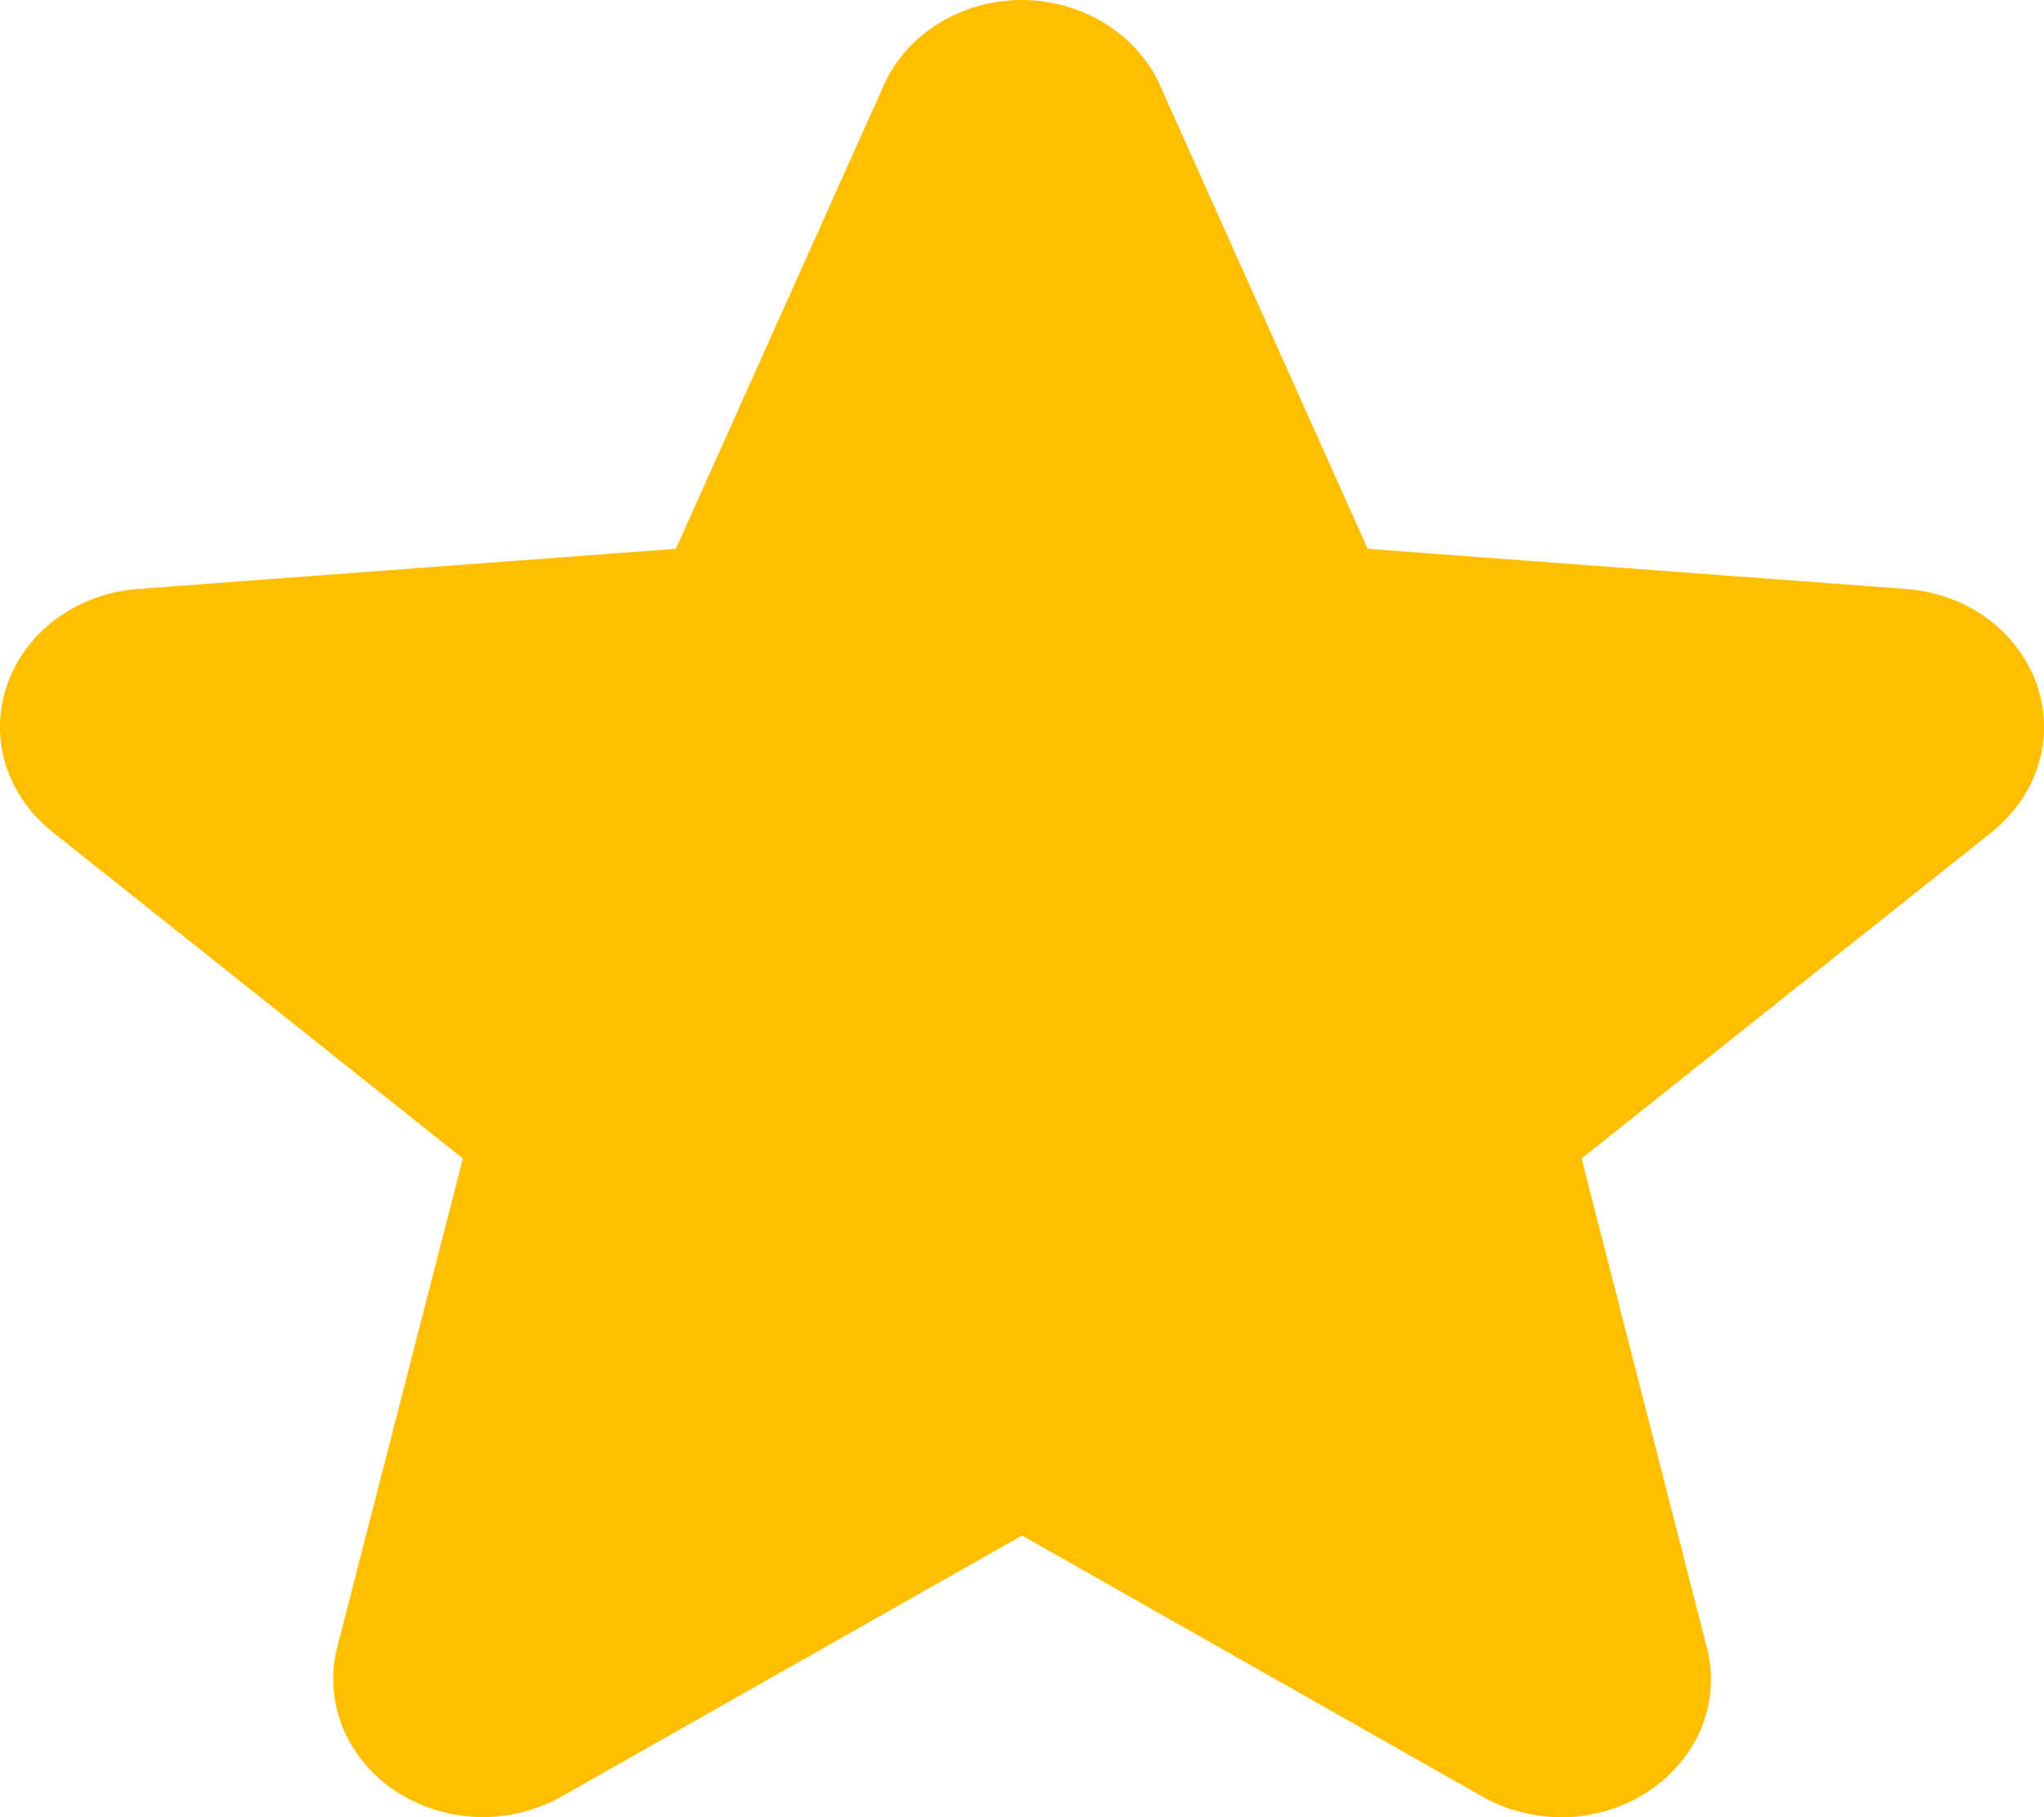 <svg width="9" height="8" viewBox="0 0 9 8" fill="none" xmlns="http://www.w3.org/2000/svg">
<path d="M8.773 3.661L6.964 5.1L7.515 7.251C7.546 7.368 7.538 7.49 7.493 7.603C7.448 7.715 7.367 7.813 7.262 7.884C7.157 7.954 7.031 7.995 6.901 8C6.77 8.004 6.641 7.973 6.53 7.911L4.5 6.76L2.469 7.911C2.357 7.973 2.229 8.004 2.099 7.999C1.969 7.994 1.843 7.953 1.738 7.883C1.633 7.812 1.553 7.715 1.508 7.602C1.463 7.49 1.455 7.367 1.485 7.251L2.038 5.1L0.229 3.661C0.131 3.583 0.06 3.48 0.024 3.364C-0.011 3.249 -0.008 3.127 0.032 3.013C0.072 2.899 0.148 2.798 0.249 2.723C0.351 2.649 0.474 2.603 0.604 2.593L2.976 2.416L3.891 0.376C3.94 0.265 4.024 0.17 4.133 0.103C4.241 0.036 4.369 0 4.499 0C4.63 0 4.757 0.036 4.865 0.103C4.974 0.17 5.058 0.265 5.108 0.376L6.022 2.416L8.394 2.593C8.524 2.603 8.647 2.648 8.75 2.722C8.852 2.797 8.927 2.898 8.968 3.012C9.008 3.126 9.011 3.249 8.976 3.364C8.941 3.48 8.869 3.583 8.771 3.662L8.773 3.661Z" fill="#FFBF00"/>
</svg>
